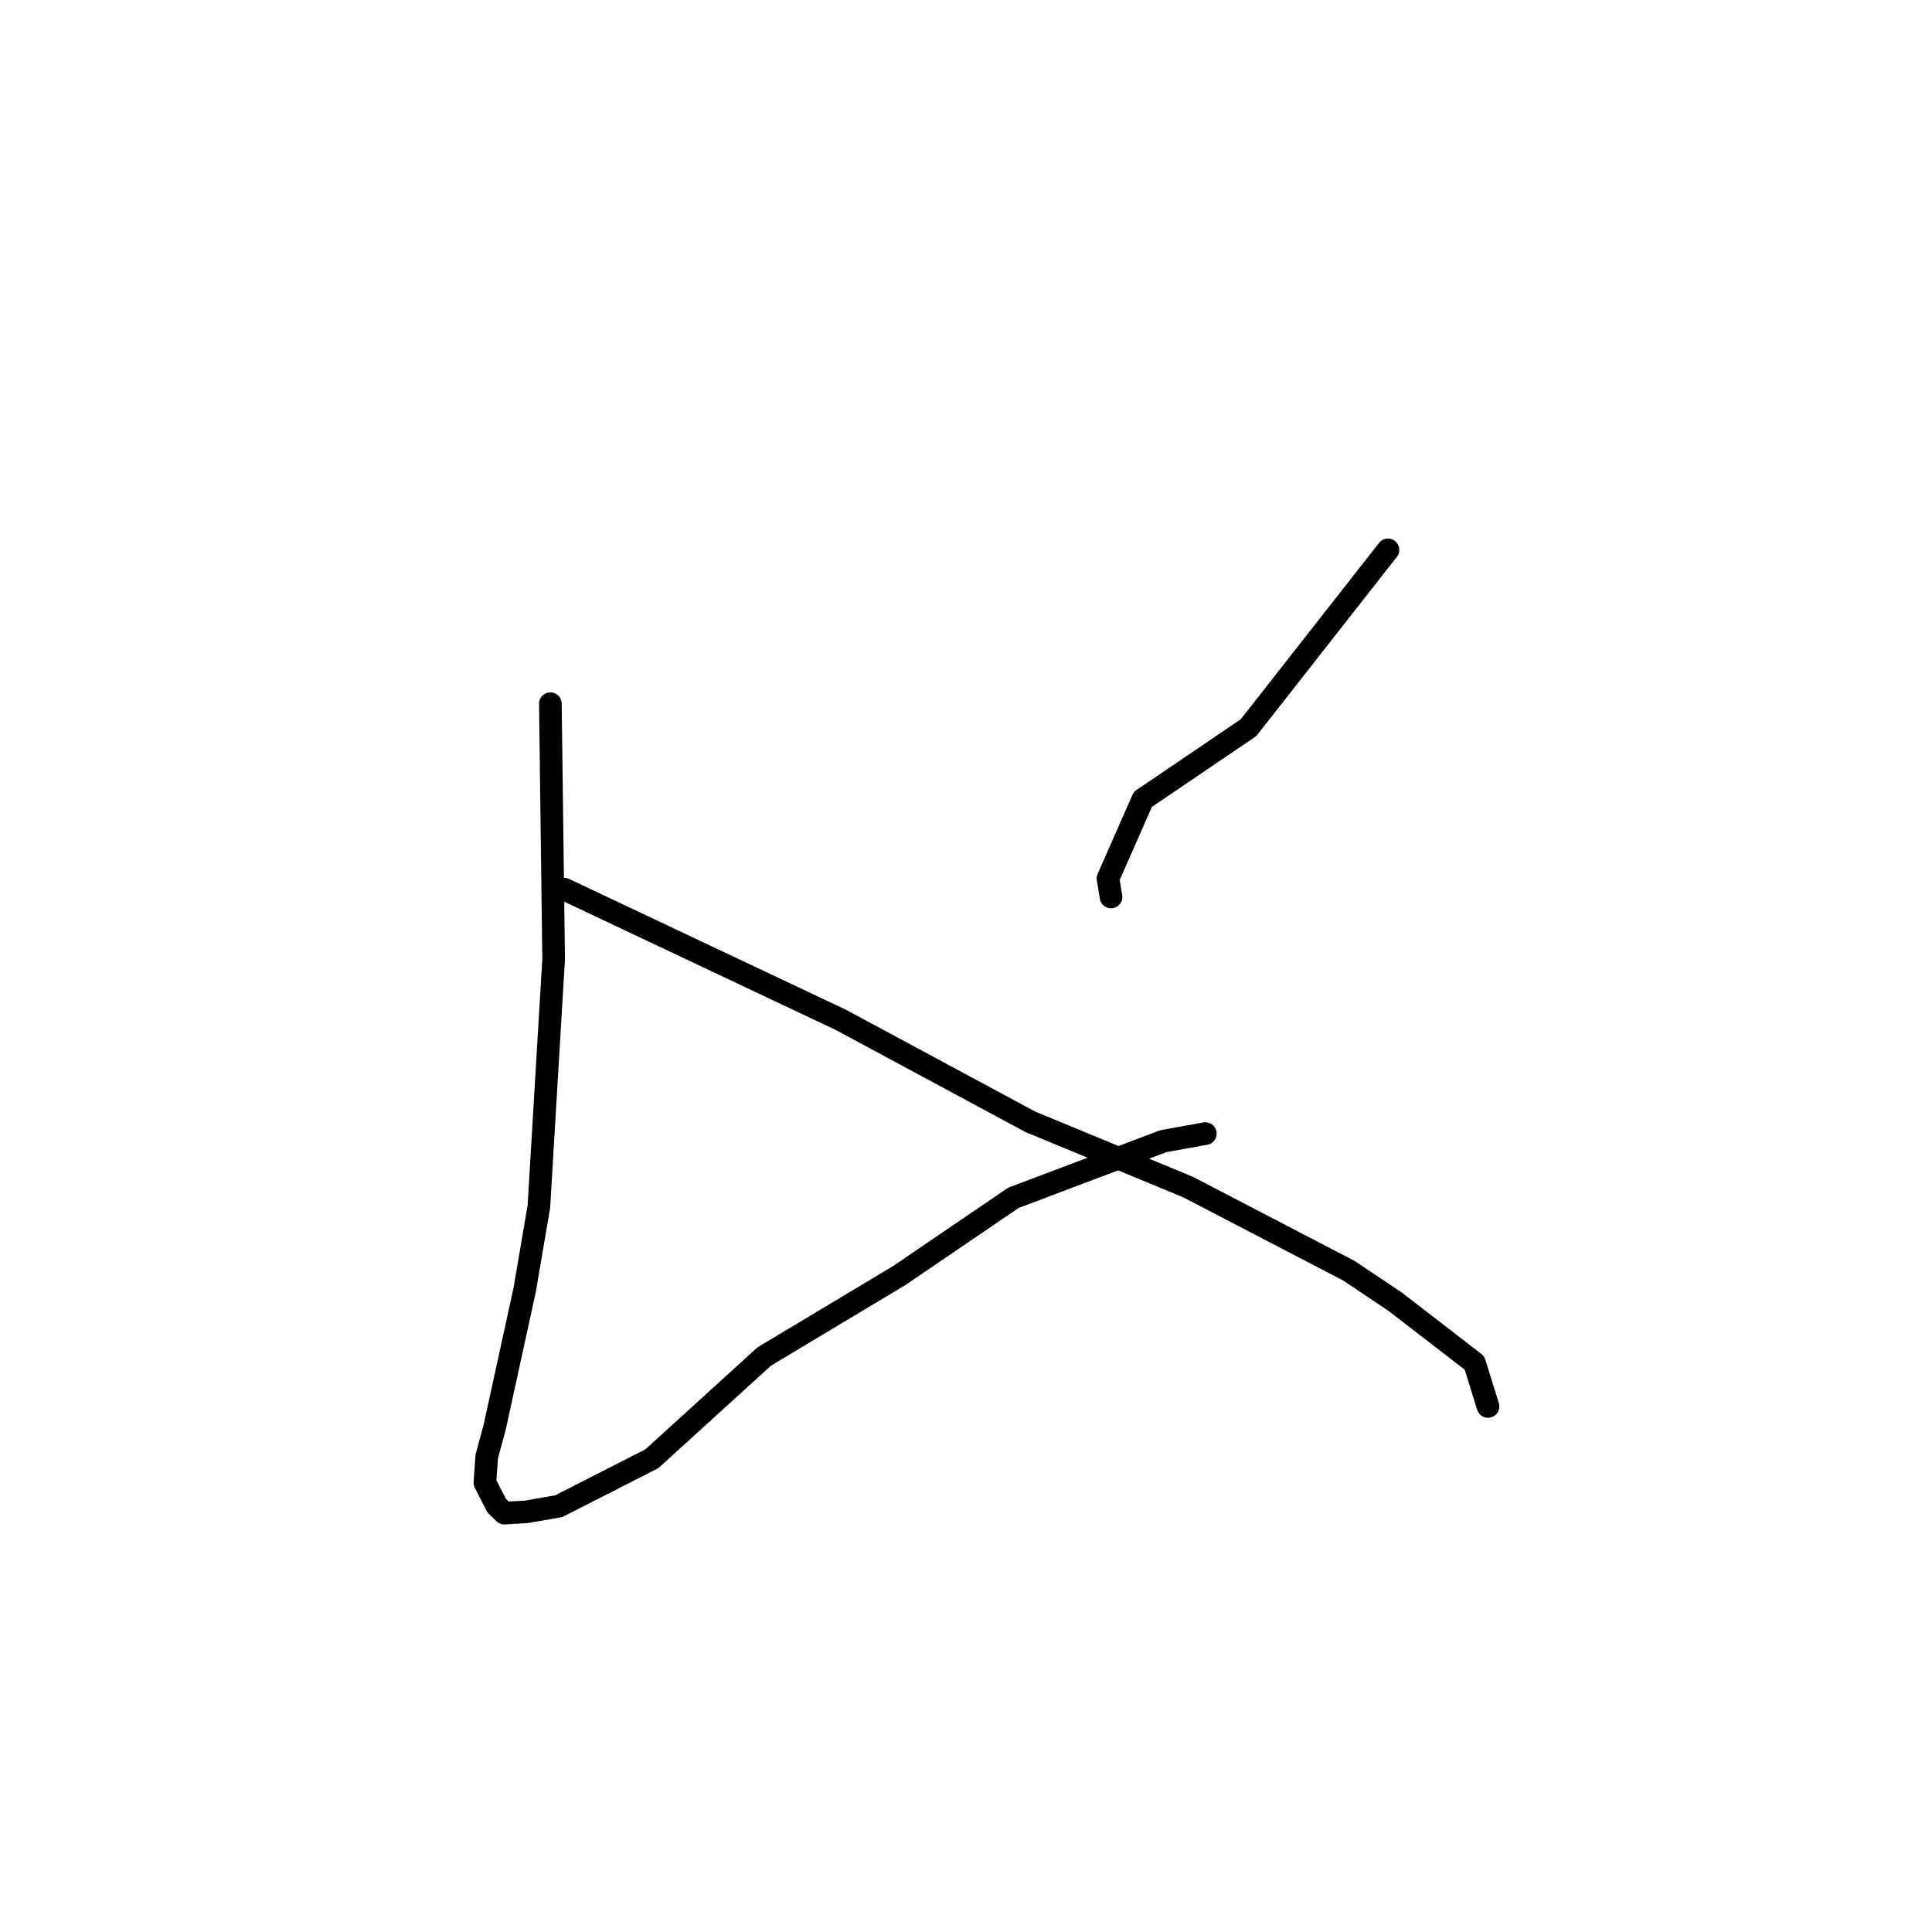 <?xml version="1.0" standalone="no"?>
    <svg width="256" height="256" xmlns="http://www.w3.org/2000/svg" version="1.1">
    <polyline stroke="black" stroke-width="3" stroke-linecap="round" fill="transparent" stroke-linejoin="round" points="72.927 93.245 73.144 110.161 73.361 127.077 71.404 159.882 69.526 170.901 65.56 189.052 64.493 193.01 64.254 196.46 65.803 199.498 66.82 200.493 69.721 200.331 74.034 199.581 86.377 193.29 101.27 179.741 119.148 169.022 134.279 158.72 154.147 151.213 159.712 150.208 " />
        <polyline stroke="black" stroke-width="3" stroke-linecap="round" fill="transparent" stroke-linejoin="round" points="183.912 72.864 174.671 84.645 165.43 96.426 151.433 105.92 146.816 116.399 147.215 118.852 " />
        <polyline stroke="black" stroke-width="3" stroke-linecap="round" fill="transparent" stroke-linejoin="round" points="74.768 117.82 93.093 126.478 111.419 135.136 136.513 148.641 157.414 157.286 178.746 168.384 184.884 172.497 195.374 180.595 197.004 185.839 197.167 186.363 " />
        </svg>